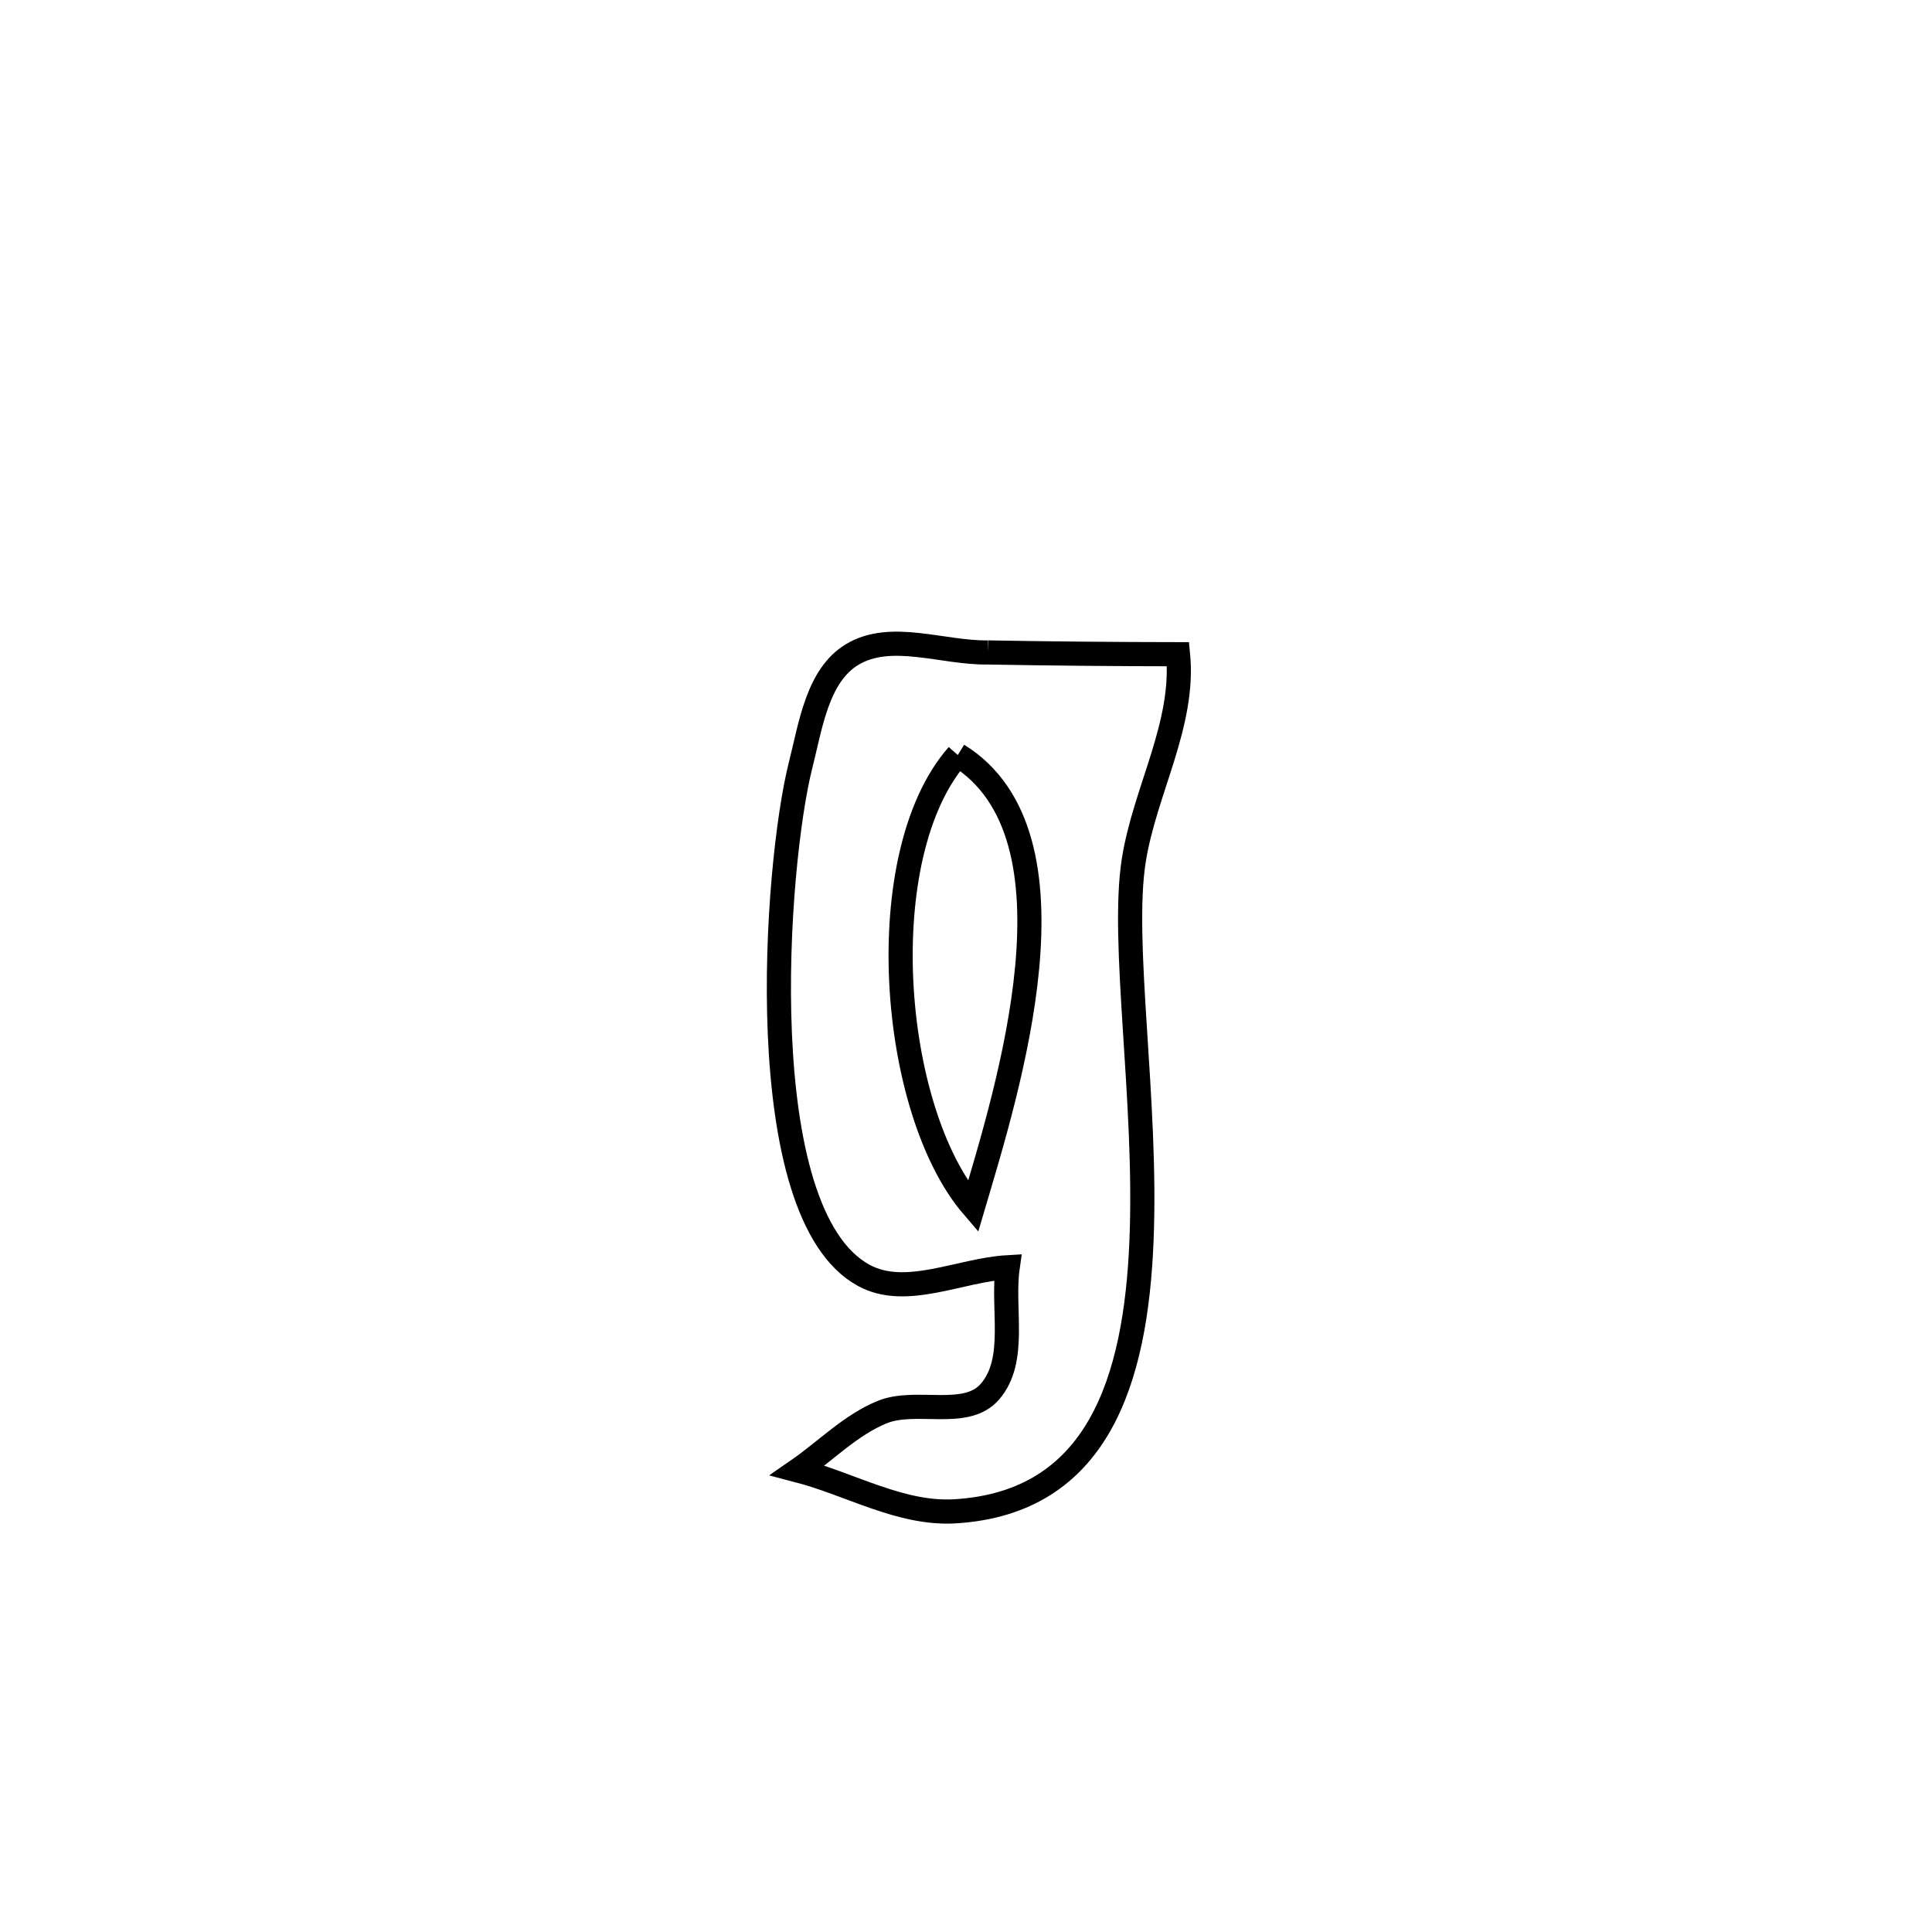 <svg xmlns="http://www.w3.org/2000/svg" viewBox="0.0 0.0 24.0 24.0" height="200px" width="200px"><path fill="none" stroke="black" stroke-width=".3" stroke-opacity="1.0"  filling="0" d="M12.271 8.105 L12.271 8.105 C13.058 8.119 13.846 8.126 14.634 8.127 L14.634 8.127 C14.72 8.994 14.222 9.822 14.085 10.683 C13.921 11.707 14.252 13.676 14.18 15.416 C14.109 17.155 13.635 18.666 11.865 18.774 C11.192 18.815 10.561 18.435 9.909 18.265 L9.909 18.265 C10.258 18.024 10.565 17.703 10.958 17.542 C11.379 17.37 12 17.632 12.297 17.288 C12.638 16.895 12.444 16.257 12.518 15.742 L12.518 15.742 C11.922 15.776 11.254 16.129 10.73 15.843 C9.31 15.07 9.632 10.739 9.946 9.502 C10.07 9.013 10.154 8.39 10.587 8.13 C11.068 7.841 11.709 8.113 12.271 8.105 L12.271 8.105"></path>
<path fill="none" stroke="black" stroke-width=".3" stroke-opacity="1.0"  filling="0" d="M11.898 9.379 L11.898 9.379 C13.516 10.377 12.516 13.54 12.087 14.991 L12.087 14.991 C11.051 13.787 10.81 10.617 11.898 9.379 L11.898 9.379"></path></svg>